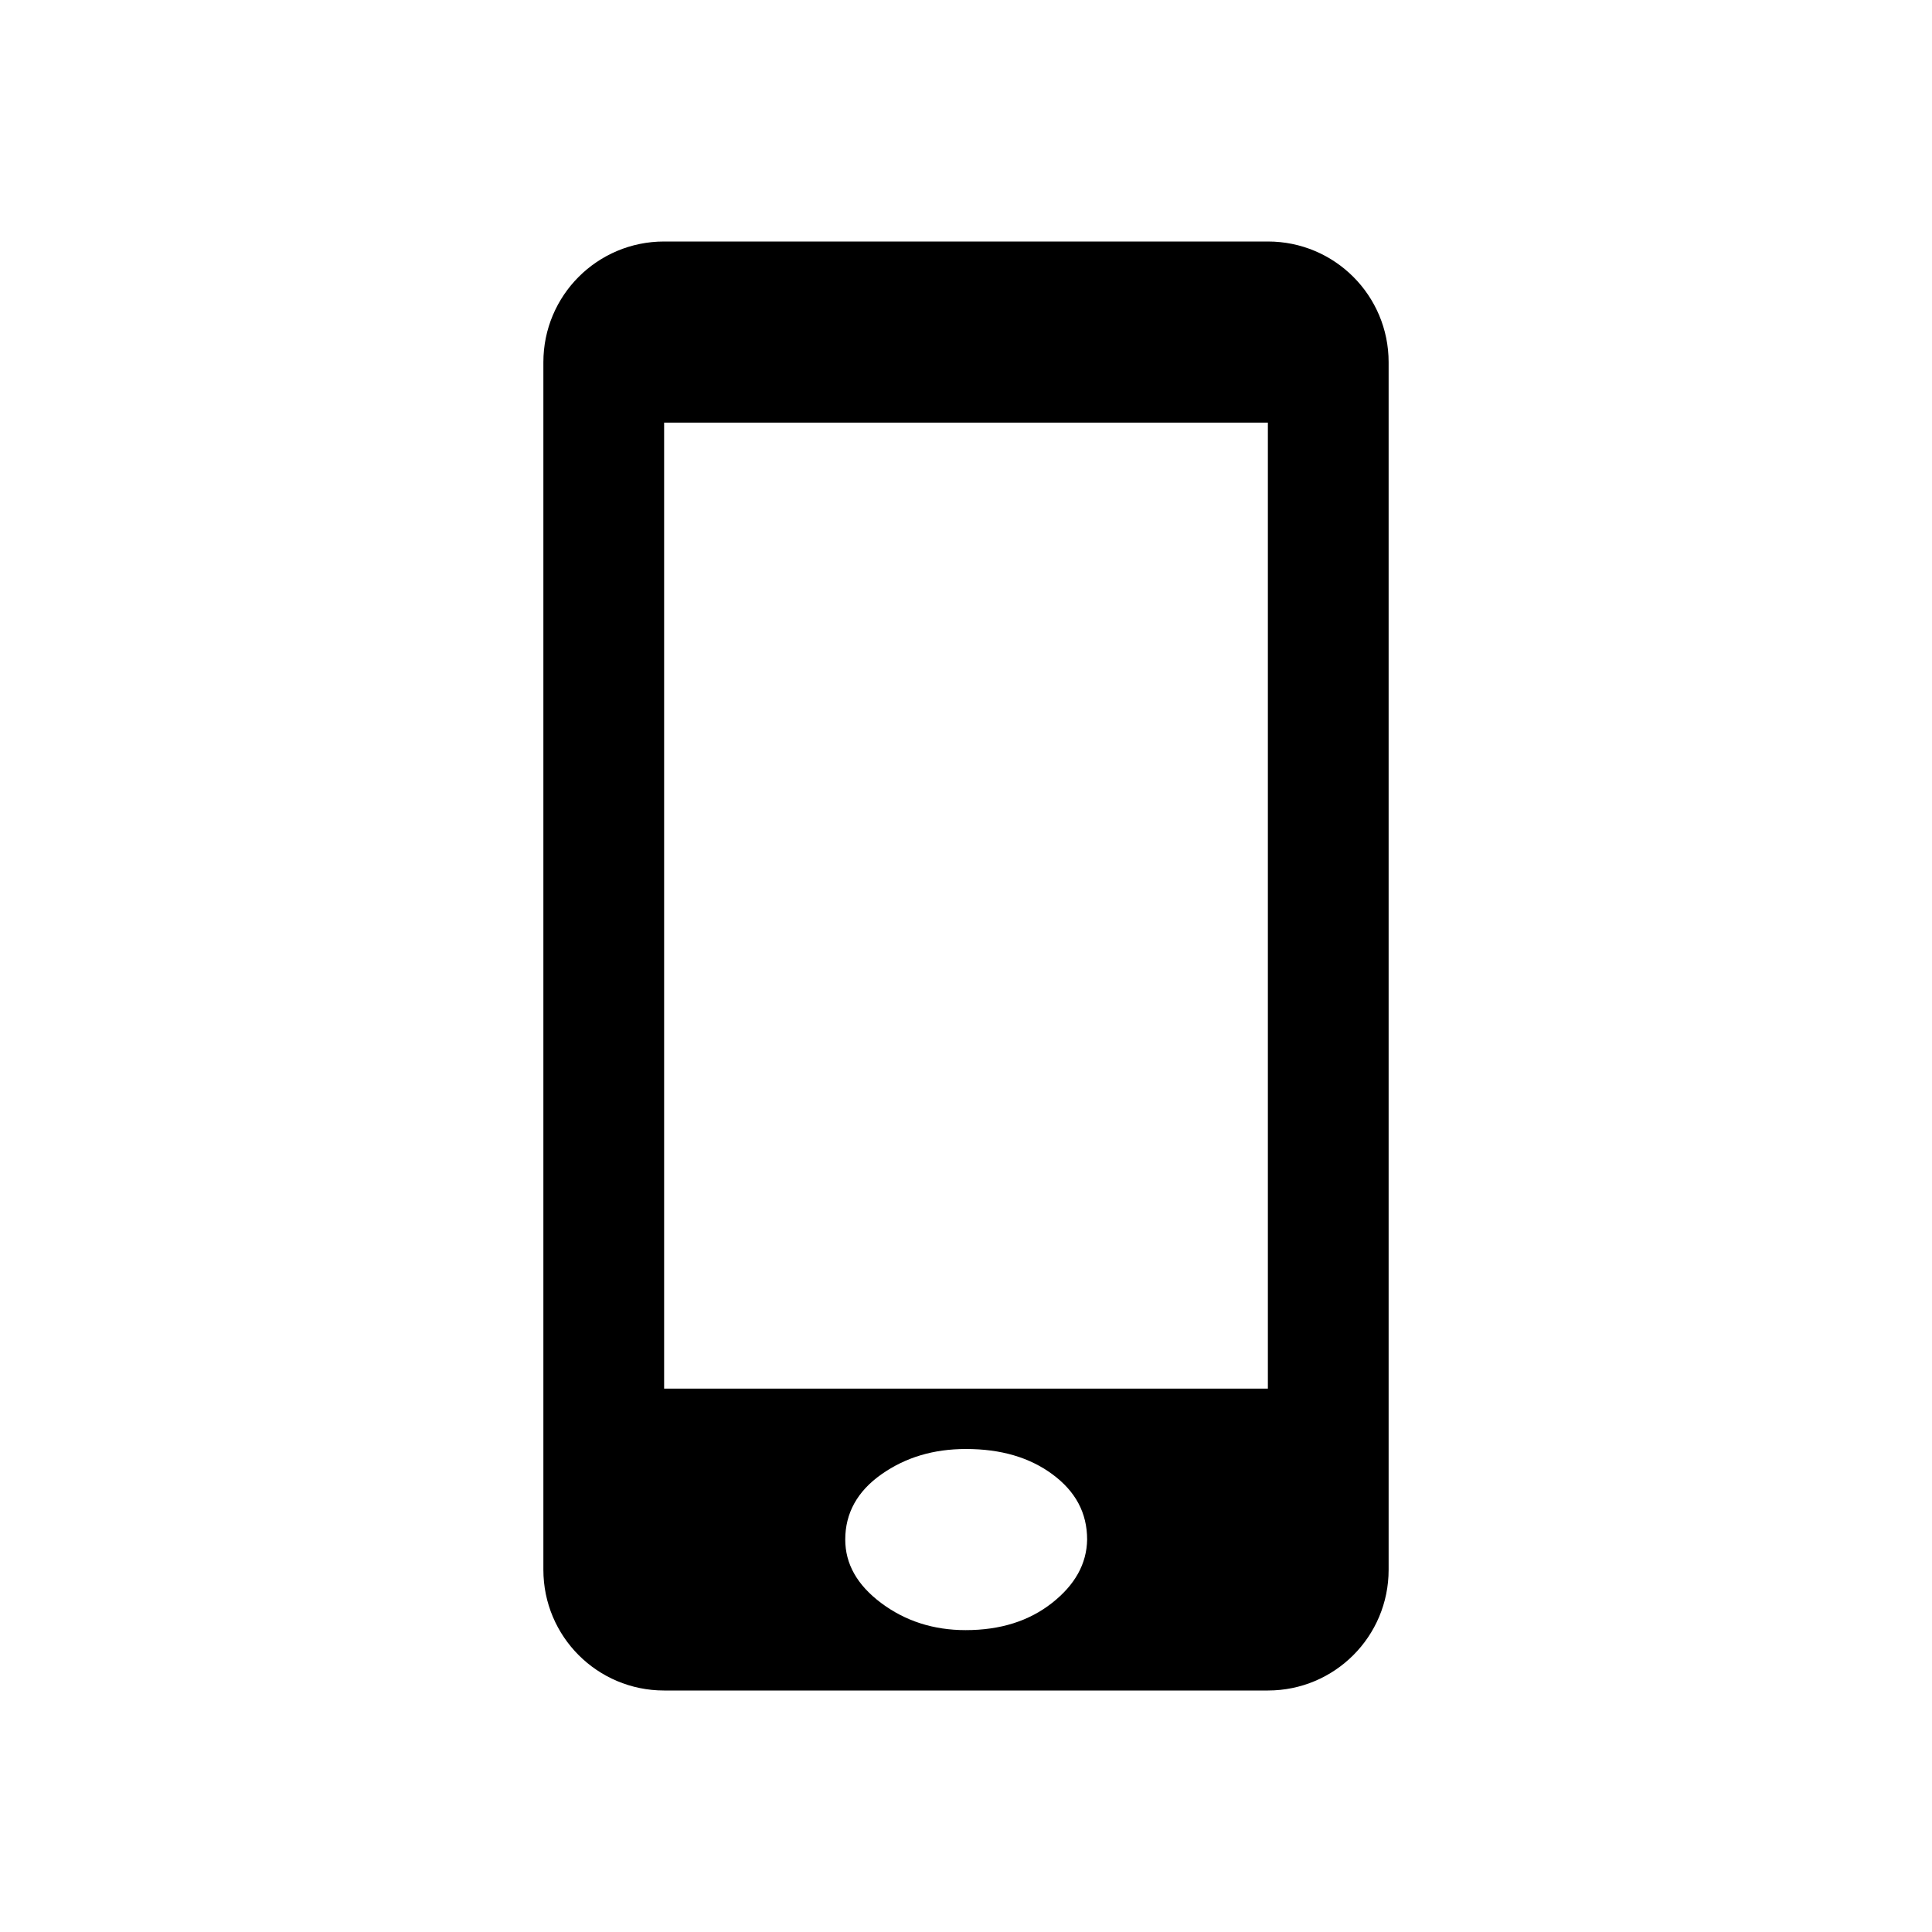 <?xml version="1.0" encoding="utf-8"?>
<!-- Generator: Adobe Illustrator 17.1.0, SVG Export Plug-In . SVG Version: 6.00 Build 0)  -->
<!DOCTYPE svg PUBLIC "-//W3C//DTD SVG 1.1//EN" "http://www.w3.org/Graphics/SVG/1.1/DTD/svg11.dtd">
<svg version="1.1" xmlns="http://www.w3.org/2000/svg" xmlns:xlink="http://www.w3.org/1999/xlink" x="0px" y="0px" width="512px"
	 height="512px" viewBox="0 0 512 512" enable-background="new 0 0 512 512" xml:space="preserve">
<g id="EMA">
	<path d="M336,64H176c-17.7,0-32,14.3-32,32v320c0,17.7,14.3,32,32,32h160c17.7,0,32-14.3,32-32V96C368,78.3,353.7,64,336,64z
		 M278.8,424.8c-6.1,4.8-13.7,7.2-22.9,7.2c-8.5,0-16-2.4-22.4-7.2S224,414.4,224,408c0-7,3.2-12.8,9.6-17.3
		c6.4-4.5,13.8-6.7,22.4-6.7c9.2,0,16.8,2.2,22.9,6.7c6.1,4.5,9.2,10.2,9.2,17.3C288,414.4,284.9,420,278.8,424.8z M336,368H176V112
		h160V368z"/>
</g>
<g id="Ebene_3">
</g>
<g id="outlined">
</g>
</svg>
